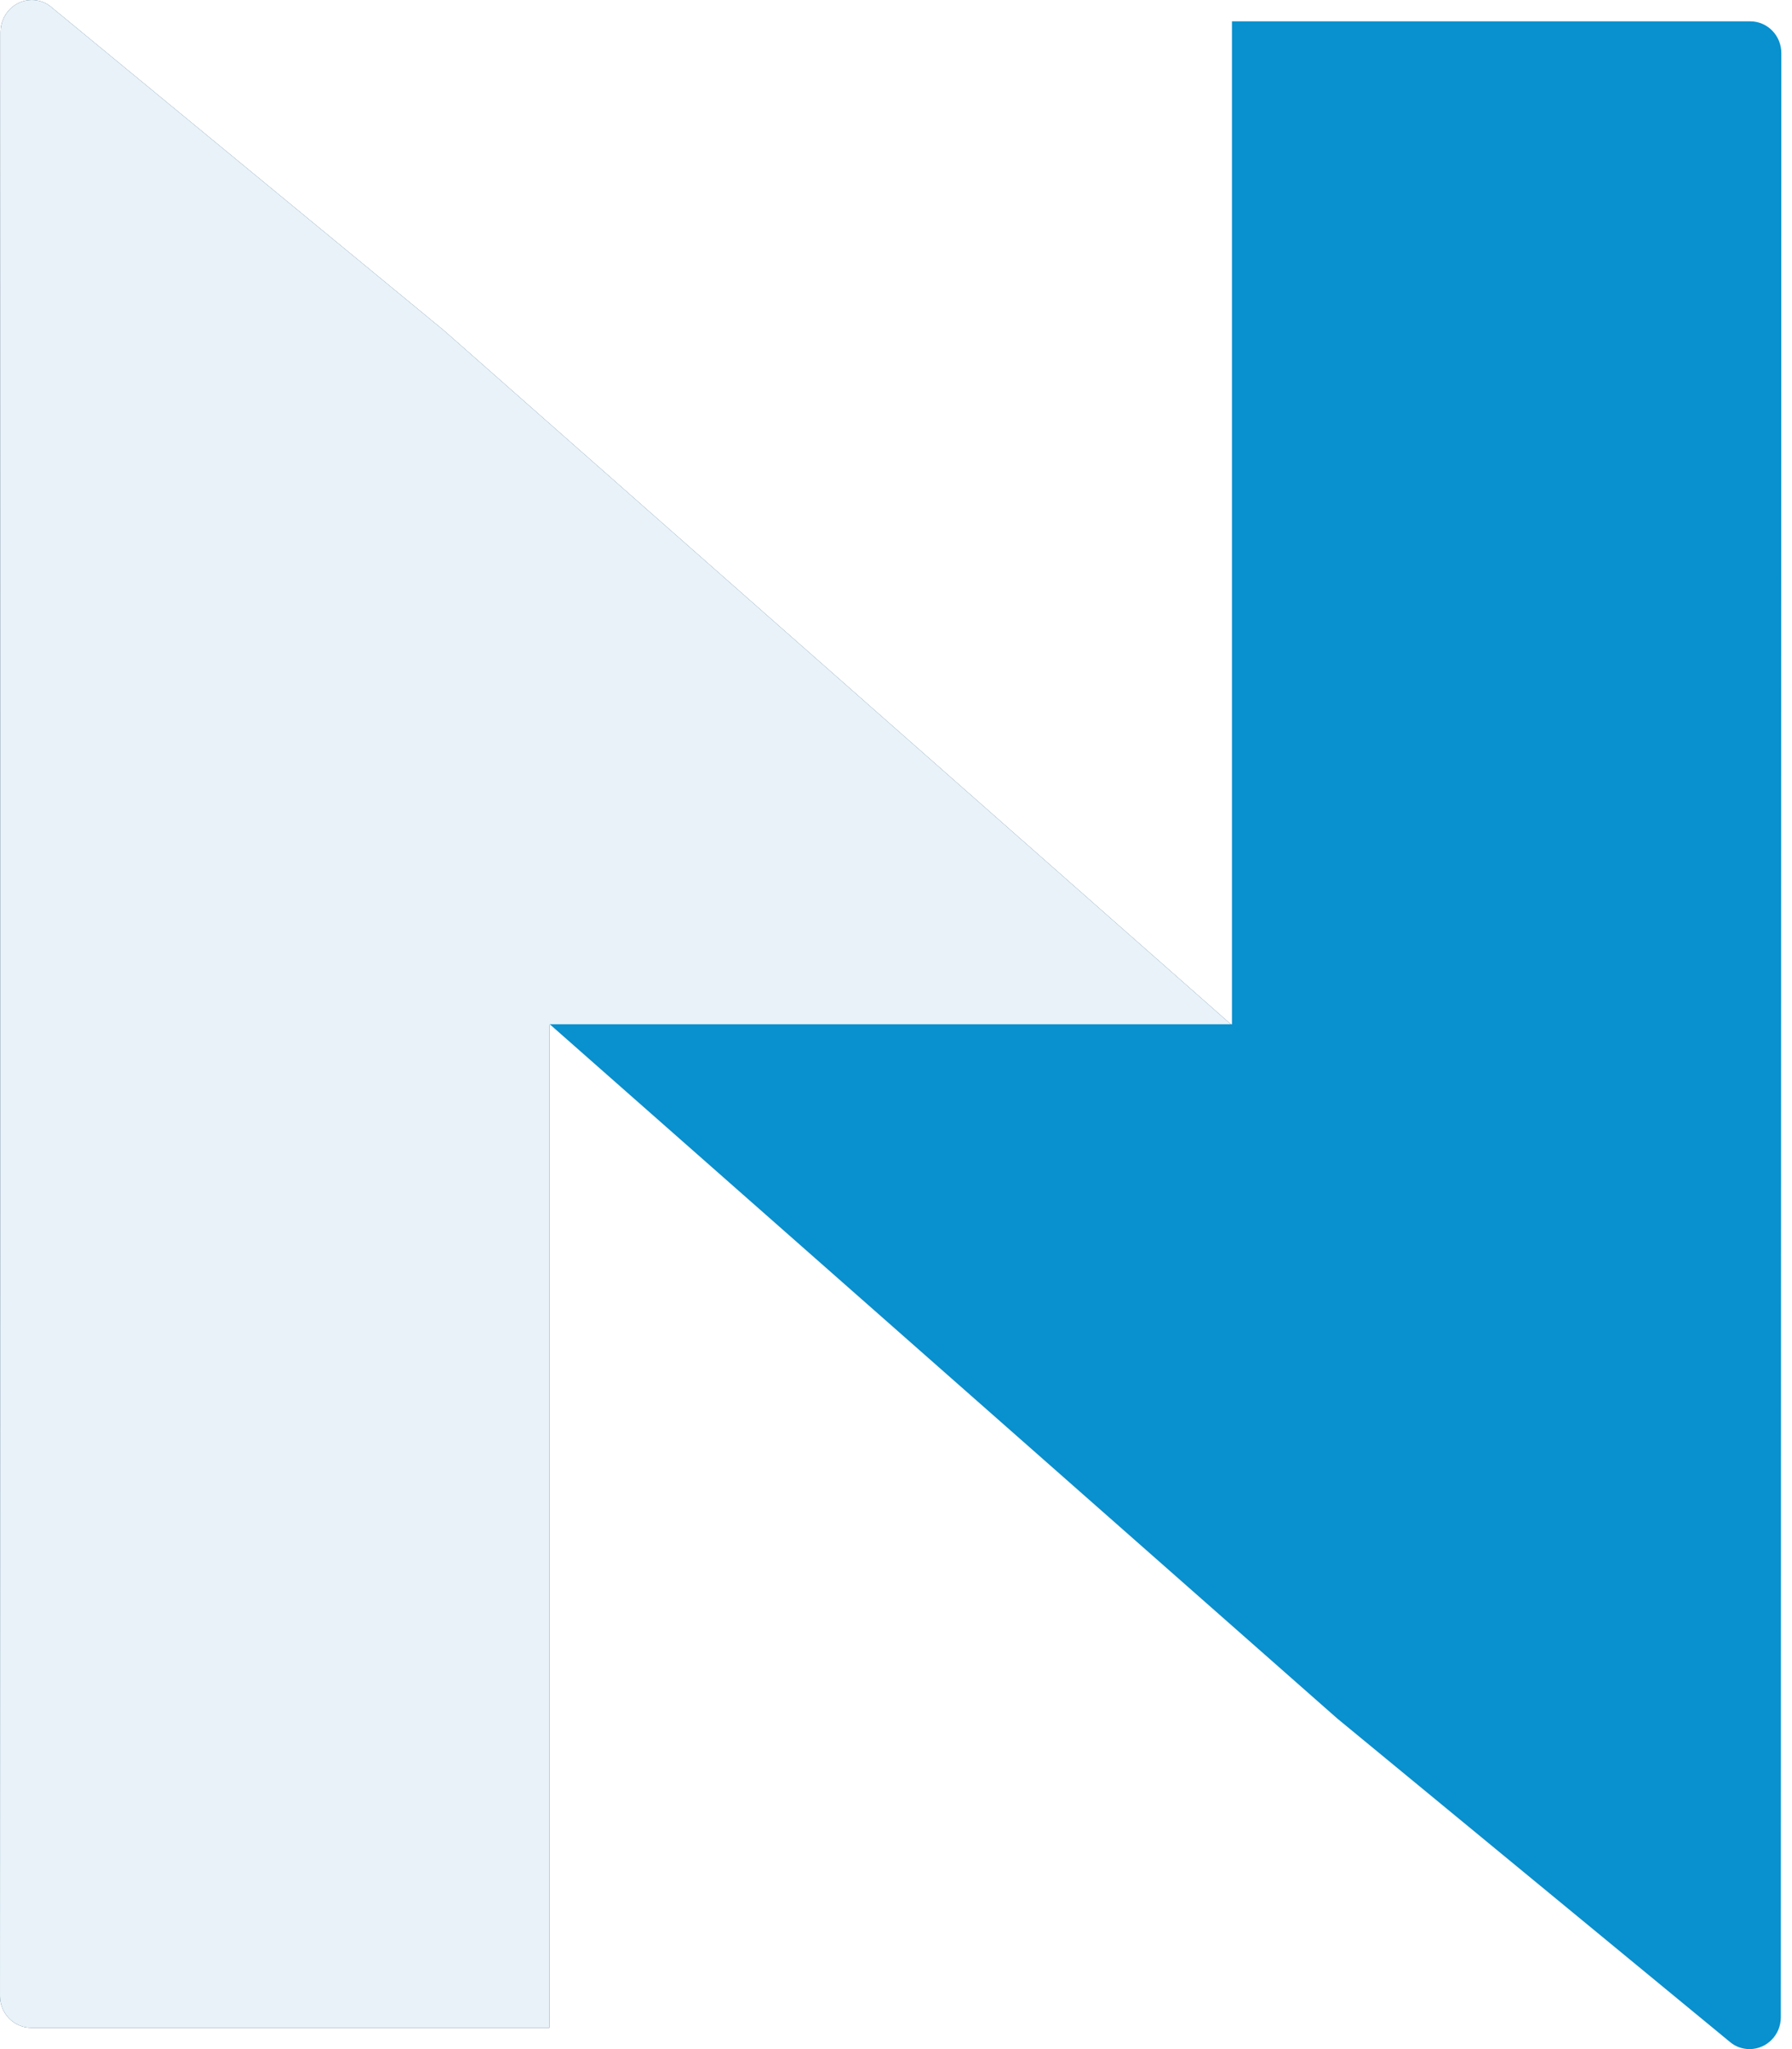 <svg width="21" height="24" viewBox="0 0 21 24" fill="none" xmlns="http://www.w3.org/2000/svg">
<path fill-rule="evenodd" clip-rule="evenodd" d="M6.438 23.75V12.003H14.432L5.204 3.872L0.599 0.081C0.537 0.029 0.458 -2.67029e-05 0.372 -2.67029e-05C0.17 -2.67029e-05 0.007 0.167 0.007 0.374L5.34058e-05 23.378C5.34058e-05 23.584 0.164 23.75 0.365 23.75H6.438Z" fill="#143A63"/>
<path fill-rule="evenodd" clip-rule="evenodd" d="M6.438 23.75V12.003H14.432L5.204 3.872L0.599 0.081C0.537 0.029 0.458 -2.67029e-05 0.372 -2.67029e-05C0.17 -2.67029e-05 0.007 0.167 0.007 0.374L5.34058e-05 23.378C5.34058e-05 23.584 0.164 23.75 0.365 23.75H6.438Z" fill="#E8F2F8"/>
<path fill-rule="evenodd" clip-rule="evenodd" d="M14.437 0.25V11.997H6.443L15.671 20.128L20.276 23.919C20.338 23.971 20.418 24 20.503 24C20.705 24 20.869 23.833 20.869 23.627L20.875 0.622C20.875 0.416 20.712 0.25 20.511 0.25H14.437Z" fill="#0990CE"/>
</svg>

